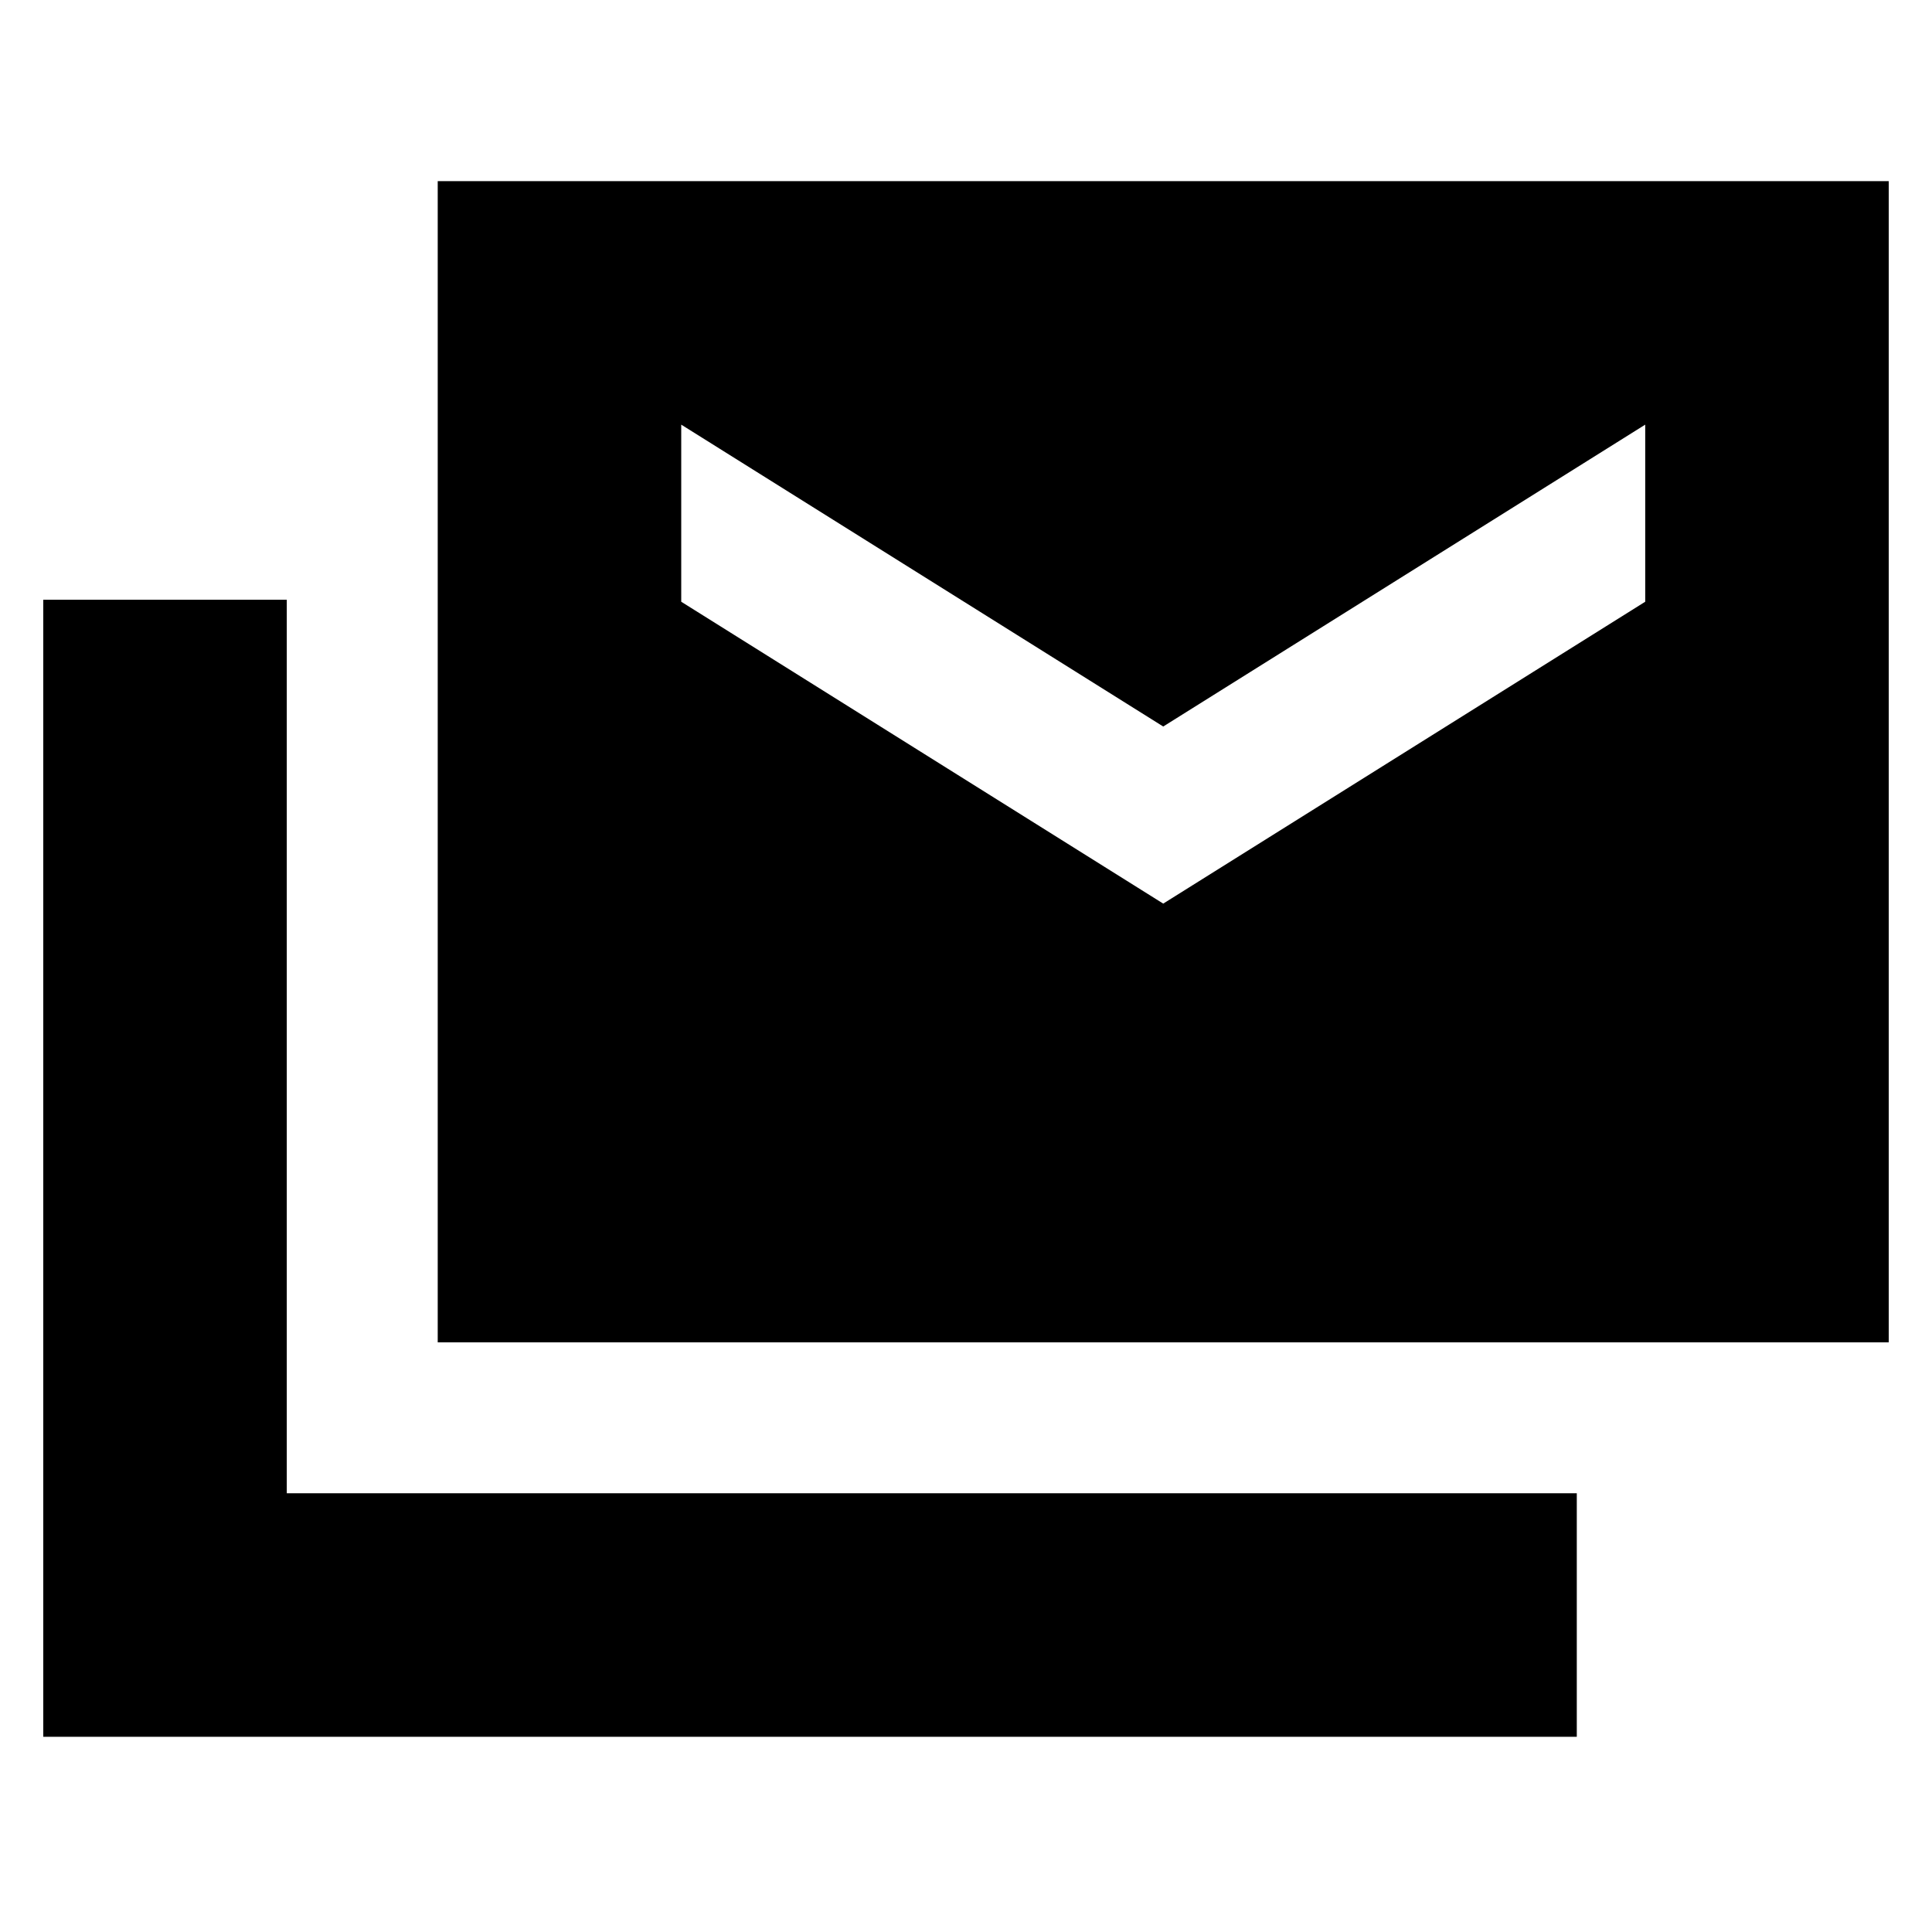 <svg xmlns="http://www.w3.org/2000/svg" height="24" viewBox="0 -960 960 960" width="24"><path d="M217.5-293v-577h721v577h-721ZM21.5-97v-565h121v444h641v121h-762ZM578-511l239.5-150v-88L578-599 338.5-749v88L578-511Z"/></svg>